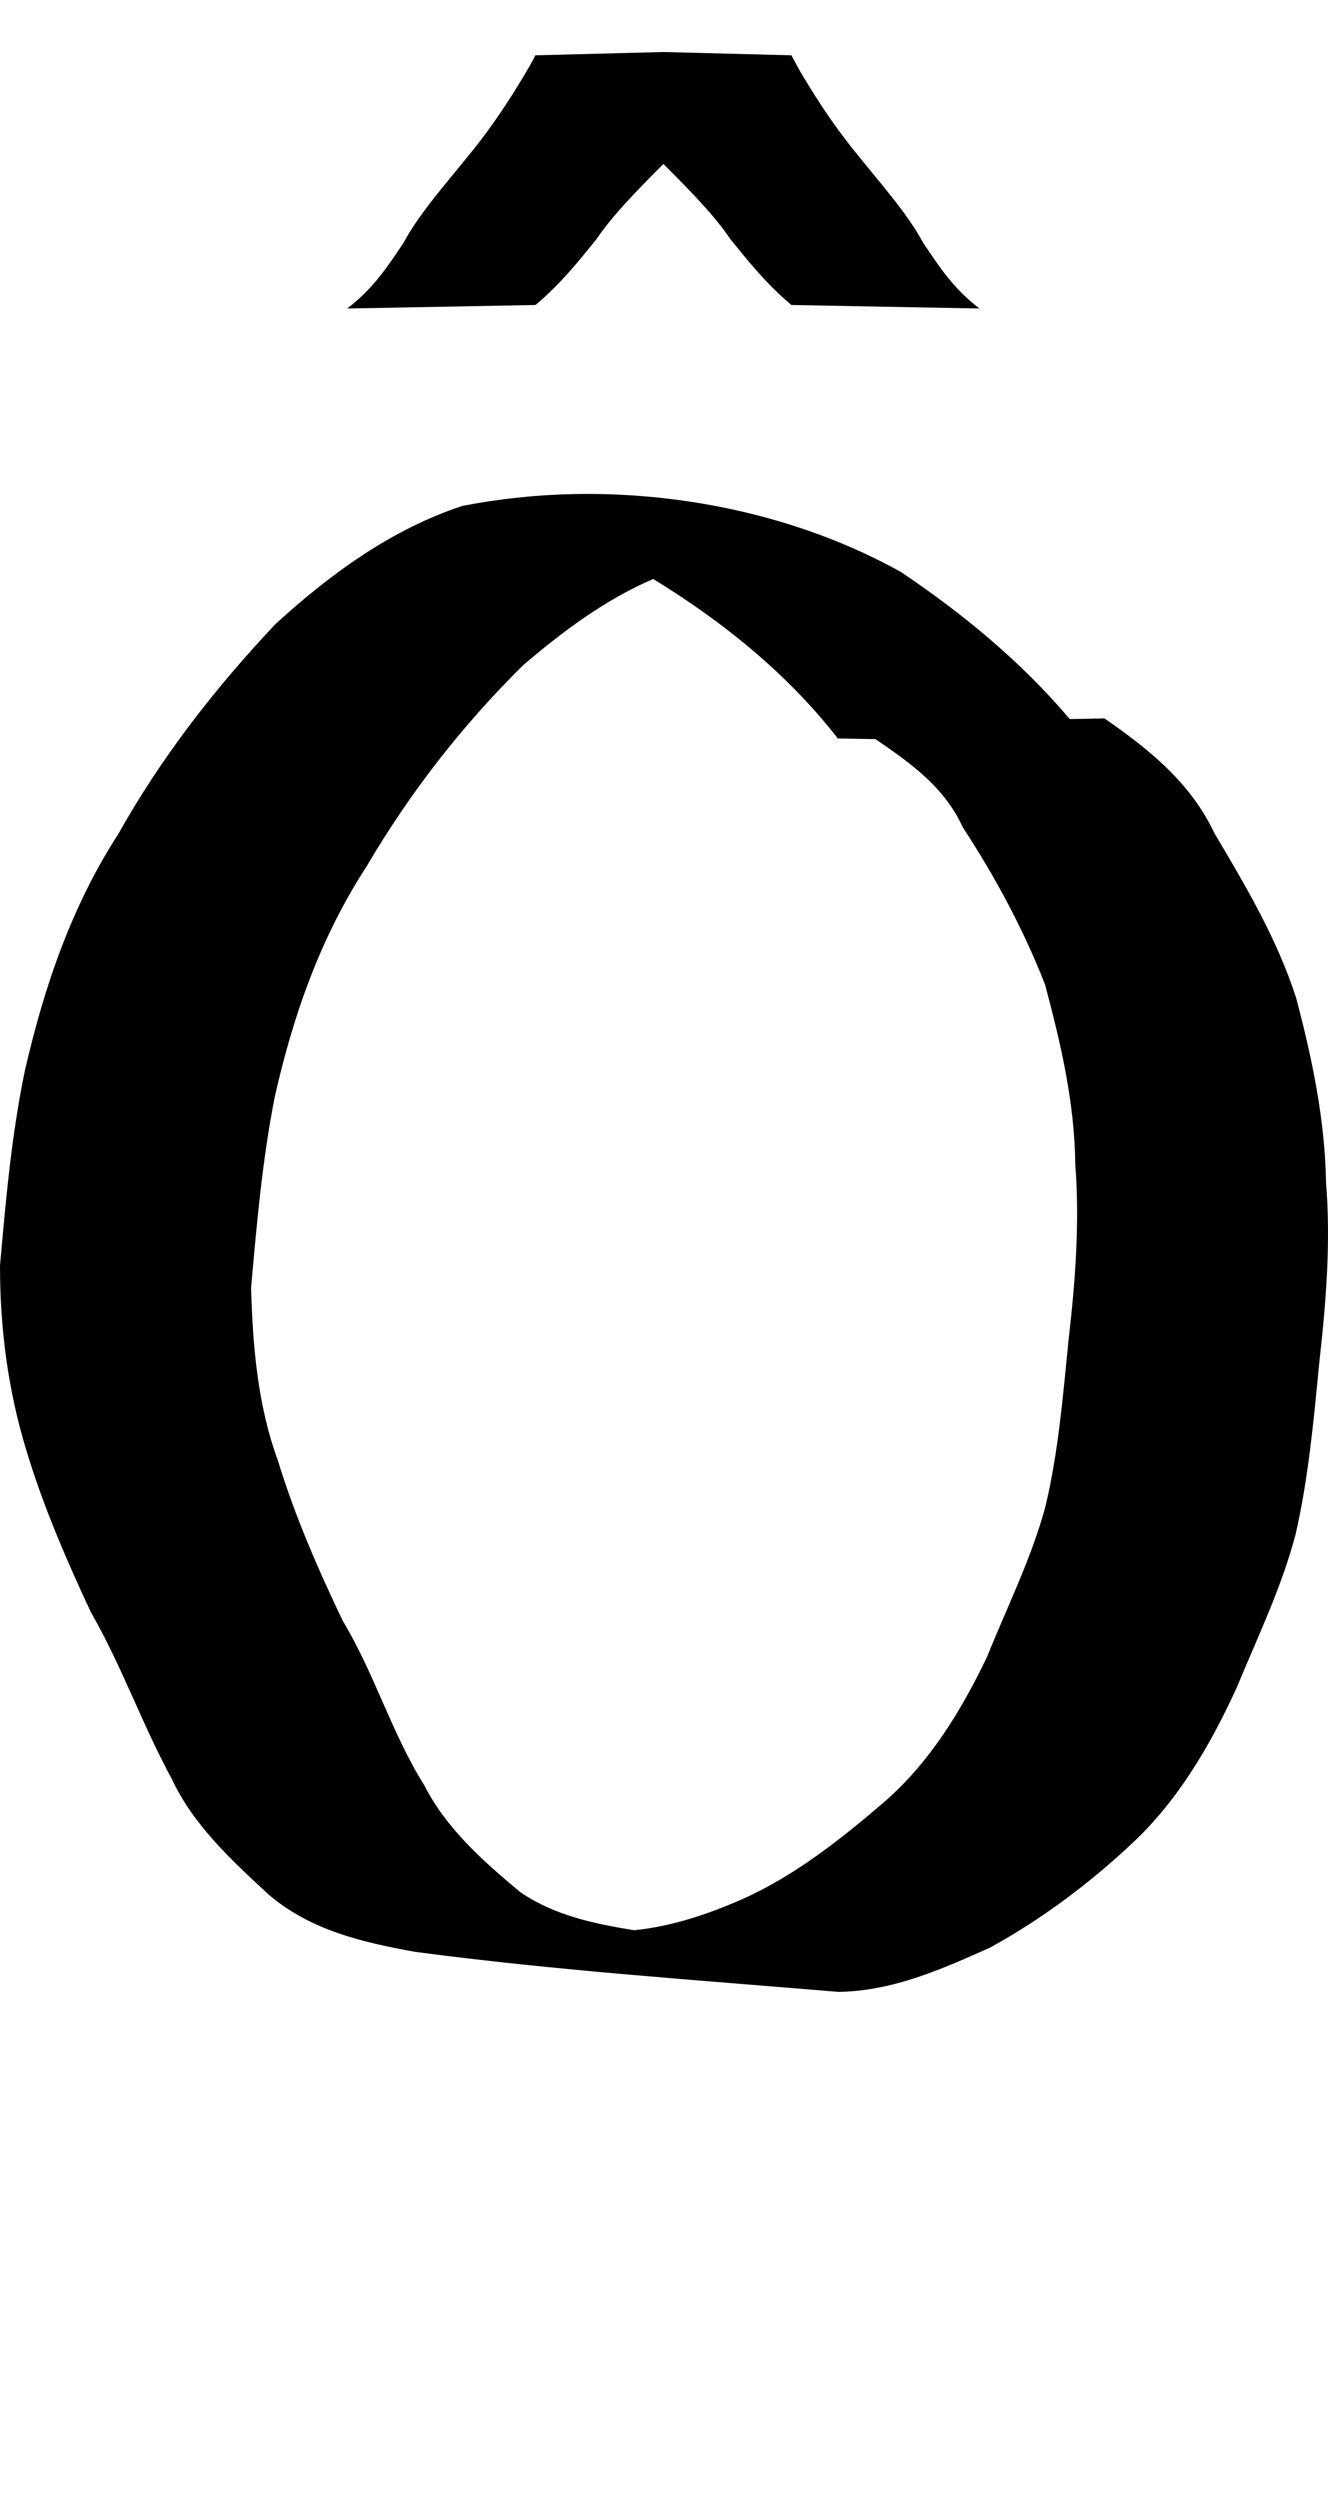 <?xml version="1.0" encoding="UTF-8" standalone="no"?>
<!-- Created with Inkscape (http://www.inkscape.org/) -->

<svg xmlns:dc="http://purl.org/dc/elements/1.1/" xmlns:cc="http://creativecommons.org/ns#" xmlns:rdf="http://www.w3.org/1999/02/22-rdf-syntax-ns#" xmlns:svg="http://www.w3.org/2000/svg" xmlns="http://www.w3.org/2000/svg" xmlns:xlink="http://www.w3.org/1999/xlink" xmlns:sodipodi="http://sodipodi.sourceforge.net/DTD/sodipodi-0.dtd" xmlns:inkscape="http://www.inkscape.org/namespaces/inkscape" version="1.1" width="531.619" height="1000" id="svg4626" inkscape:version="0.91 r13725" sodipodi:docname="font_bold_raw.svg">
<g transform="translate(-30190.205,0)"><path style="color:#000000;display:inline;overflow:visible;visibility:visible;fill:#000000;fill-opacity:1;fill-rule:nonzero;stroke:none;stroke-width:1px;marker:none;enable-background:accumulate" d="m 30455.779,20.805 -51.273,1.322 c -1.354,2.871 -3.159,5.73 -4.784,8.551 -6.003,9.958 -12.367,19.601 -19.814,28.914 -10.607,13.214 -21.891,25.72 -28.21,37.642 -6.138,8.976 -11.6,17.797 -22.477,26.182 l 75.375,-1.413 c 10.065,-8.512 17.107,-17.326 24.464,-26.446 6.454,-9.544 16.384,-19.593 26.719,-29.973 10.336,10.364 20.311,20.442 26.72,29.973 7.403,9.12 14.398,17.934 24.509,26.446 l 75.285,1.413 c -10.923,-8.384 -16.339,-17.205 -22.477,-26.182 -6.364,-11.922 -17.648,-24.428 -28.21,-37.642 -7.447,-9.313 -13.856,-18.957 -19.814,-28.914 -1.805,-2.821 -3.159,-5.682 -4.784,-8.551 z m -35.972,176.838 c -15.12,0.316 -30.105,1.927 -44.593,4.76 -28.345,9.36 -52.899,27.281 -74.744,47.25 -24.192,25.634 -45.632,53.191 -62.873,83.923 -18.821,29.02 -29.789,61.398 -37.462,94.854 -5.326,25.694 -7.628,51.833 -9.93,77.928 0,24.863 3.16,49.498 10.381,73.256 6.725,22.531 16.068,44.054 25.998,65.322 12.367,21.48 20.536,44.898 32.362,66.645 8.666,18.483 23.56,32.166 38.274,45.84 16.7,14.606 37.823,19.543 59.037,23.361 56.328,7.487 113.108,11.304 169.707,16.044 21.846,-0.406 41.073,-9.016 60.572,-17.719 20.491,-11.24 39.718,-25.598 56.779,-41.609 18.506,-17.23 31.505,-39.519 41.931,-62.325 8.485,-20.471 17.963,-40.003 23.65,-61.532 5.101,-22.516 7.222,-45.552 9.434,-68.496 2.708,-24.127 4.649,-47.97 2.708,-72.198 -0.452,-25.16 -5.552,-49.5 -11.961,-73.697 -7.492,-23.4 -20.22,-44.9 -32.723,-65.939 -9.568,-20.273 -26.088,-33.473 -44.006,-45.928 l -13.902,0.271 c -19.363,-22.879 -42.743,-42.152 -67.522,-58.799 -38.951,-21.703 -85.756,-32.142 -131.207,-31.206 z m 31.82,33.939 c 27.893,17.015 53.846,37.959 73.976,63.824 l 15.075,0.271 c 13.947,9.522 27.623,19.167 34.935,35.262 12.908,19.65 24.418,41.073 32.948,62.942 6.319,23.614 11.826,47.231 12.097,71.846 1.805,23.647 0,46.964 -2.709,70.523 -2.256,22.385 -4.062,44.887 -9.342,66.821 -5.733,20.808 -15.256,39.812 -23.29,59.769 -10.381,21.616 -23.064,42.428 -41.434,58.27 -17.287,14.788 -35.431,29.168 -56.329,38.524 -13.991,6.167 -28.48,11.016 -43.51,12.518 -16.068,-2.591 -31.955,-5.925 -45.586,-15.251 -14.669,-12.226 -29.609,-25.416 -38.365,-42.667 -13.089,-20.836 -19.949,-44.768 -32.677,-65.851 -9.975,-20.857 -19.183,-41.962 -25.953,-64.088 -8.124,-22.123 -10.065,-45.668 -10.742,-69.113 2.257,-25.642 4.513,-51.337 9.523,-76.606 7.357,-32.565 18.325,-63.754 36.695,-91.945 17.332,-29.526 38.32,-56.477 62.738,-80.573 15.842,-13.502 32.948,-26.301 52.085,-34.468 z" id="path5433" inkscape:connector-curvature="0" sodipodi:nodetypes="cccccccccccccscccccccccccccccccccccccccccccccccccccccccccccccccc"/></g></svg>